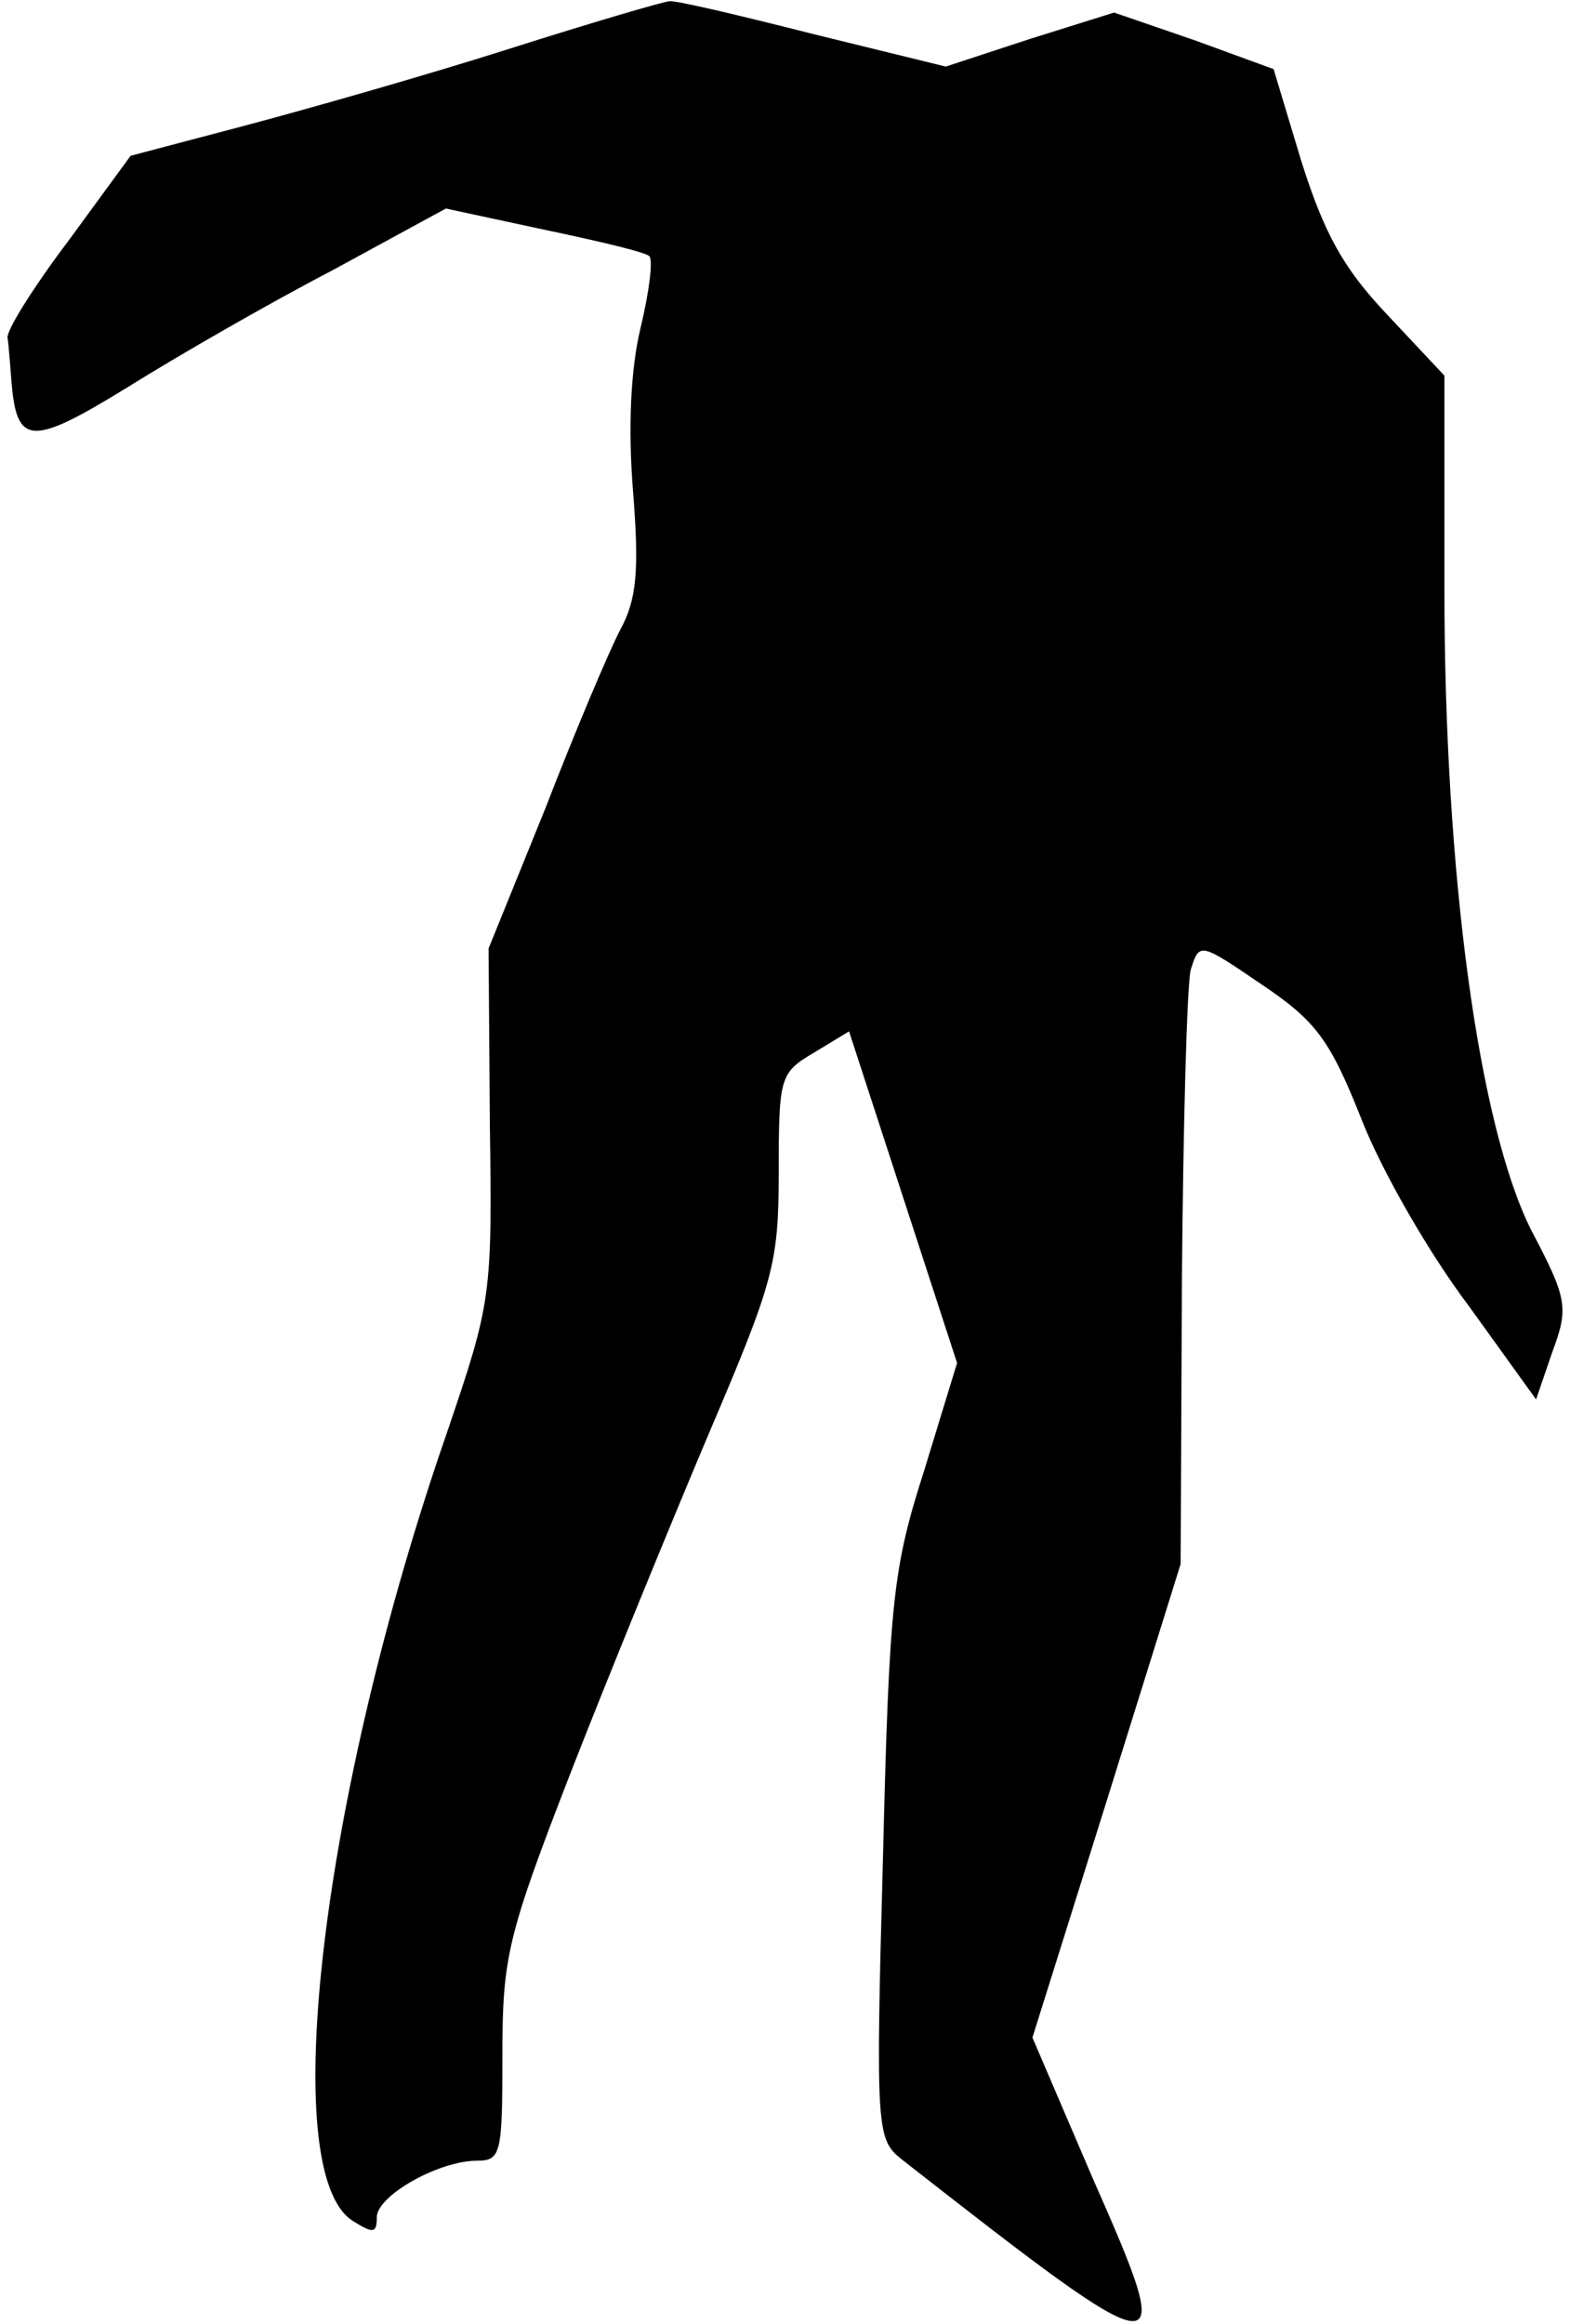<?xml version="1.0" standalone="no"?>
<!DOCTYPE svg PUBLIC "-//W3C//DTD SVG 20010904//EN"
 "http://www.w3.org/TR/2001/REC-SVG-20010904/DTD/svg10.dtd">
<svg version="1.0" xmlns="http://www.w3.org/2000/svg"
 width="125pt" height="185pt" viewBox="0 0 125 185"
 preserveAspectRatio="xMidYMid meet">
<g transform="translate(0,185) scale(0.1,-0.1)"
fill="#000000" stroke="none">
<path fill="#000000" stroke="none" d="M405 1811 c-66 -21 -161 -48 -210 -61
l-91 -24 -49 -67 c-28 -37 -50 -72 -49 -78 1 -6 2 -21 3 -33 4 -53 15 -54 93
-6 40 25 113 67 163 93 l90 49 79 -17 c43 -9 81 -18 83 -21 3 -3 0 -28 -7 -57
-8 -33 -10 -80 -6 -130 5 -63 3 -86 -10 -110 -9 -17 -36 -81 -60 -143 l-45
-111 1 -140 c2 -137 1 -142 -34 -245 -100 -288 -136 -590 -75 -628 16 -10 19
-10 19 3 0 17 49 45 80 45 19 0 20 6 20 84 0 78 4 95 54 224 30 77 80 199 110
270 52 122 56 136 56 209 0 76 1 79 28 95 l28 17 43 -132 43 -132 -26 -85
c-25 -78 -28 -103 -33 -309 -6 -218 -5 -224 15 -240 216 -169 220 -169 152
-15 l-48 112 59 188 59 189 1 225 c1 124 4 235 7 248 7 22 7 22 57 -12 43 -29
54 -44 79 -107 16 -41 54 -107 85 -148 l54 -75 13 38 c13 35 12 42 -17 97 -42
84 -69 284 -69 511 l0 169 -46 49 c-35 37 -50 65 -68 122 l-22 73 -63 23 -64
22 -67 -21 -67 -22 -106 26 c-59 15 -110 27 -114 26 -4 0 -62 -17 -128 -38z"/>
</g>
</svg>
